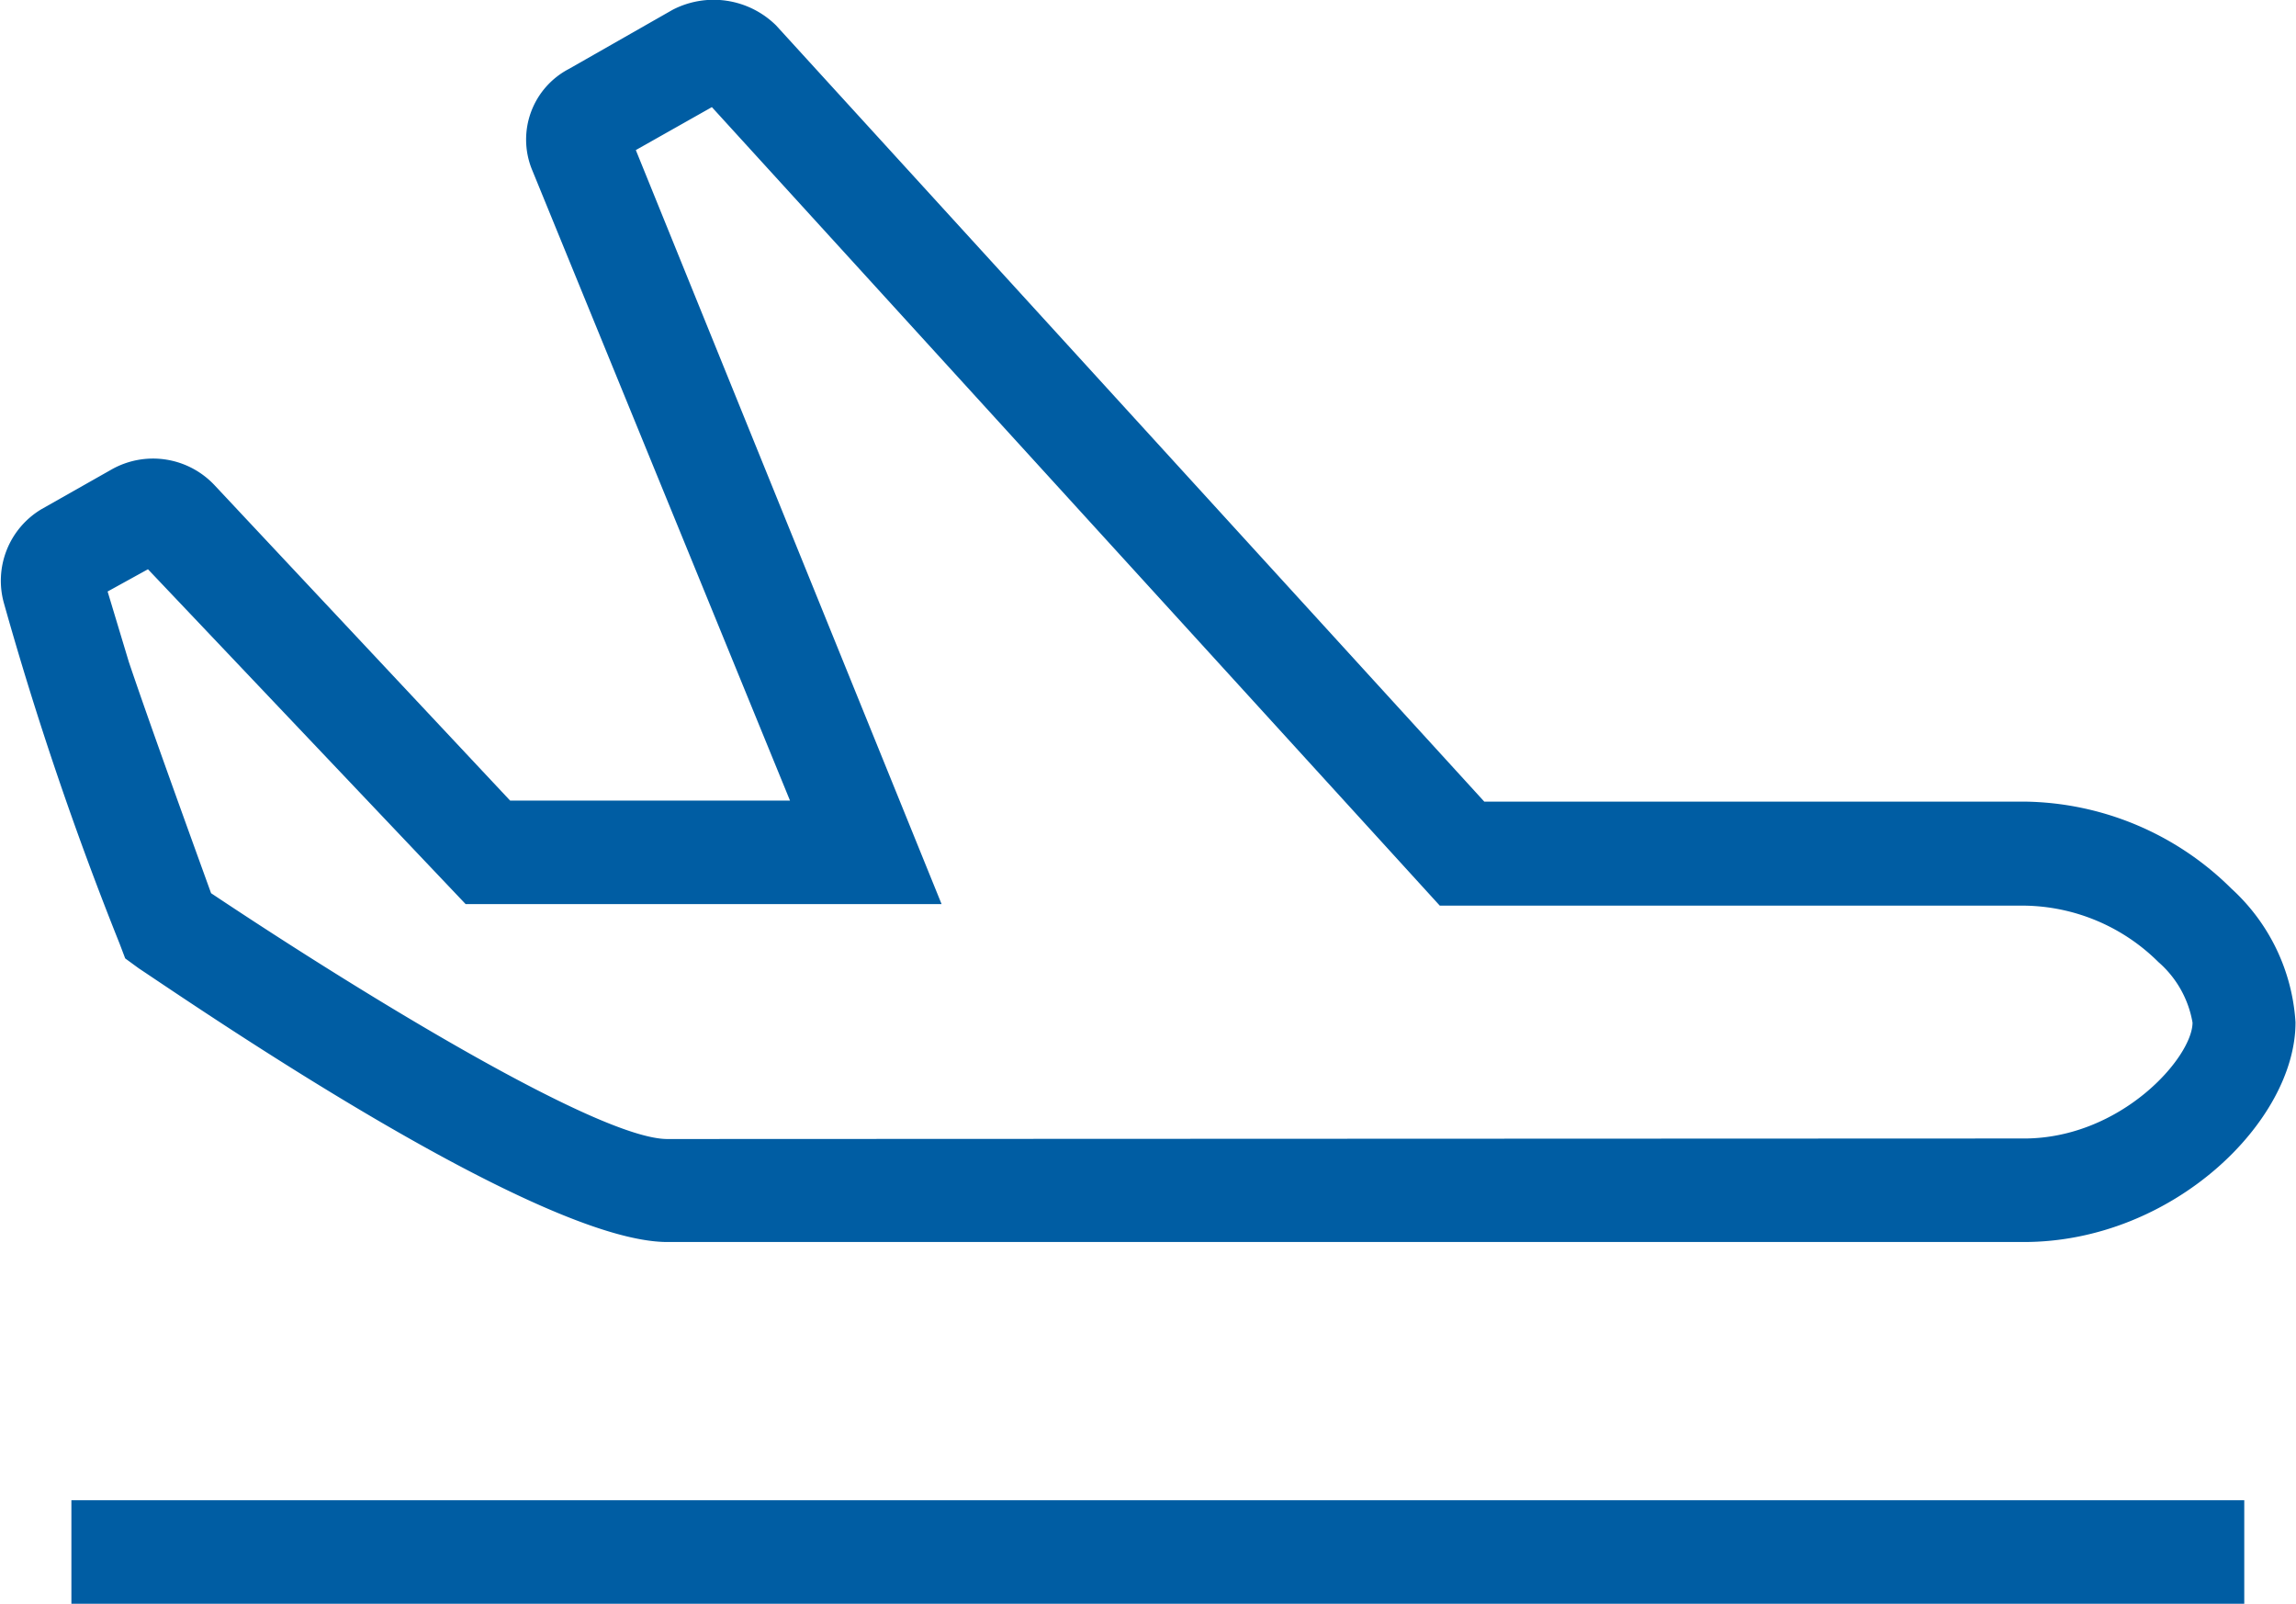 <svg xmlns="http://www.w3.org/2000/svg" viewBox="0 0 44.38 30.99"><defs><style>.cls-1{fill:#005da3;}</style></defs><g id="Layer_2" data-name="Layer 2"><g id="Layer_1-2" data-name="Layer 1"><rect class="cls-1" x="1.38" y="28.99" width="42" height="2"/><path class="cls-1" d="M39.12,24H12.9C10.44,24,4,19.59,2.68,18.71l-.26-.19-.11-.29A64.9,64.9,0,0,1,.08,11.67h0A1.61,1.61,0,0,1,.8,9.84l1.36-.77a1.63,1.63,0,0,1,2,.32l5.7,6.08h5.41L10.28,3.27A1.54,1.54,0,0,1,11,1.33L13,.19a1.72,1.72,0,0,1,2,.3l13.69,15H39.13a5.77,5.77,0,0,1,4,1.68,3.81,3.81,0,0,1,1.24,2.58C44.38,21.66,42,24,39.12,24Zm-.8-2h.8c1.88,0,3.26-1.57,3.26-2.24a2,2,0,0,0-.66-1.17,3.74,3.74,0,0,0-2.6-1.09H27.83L13.76,2.07l-1.47.83L18.2,17.47H9L2.86,11l-.78.43.41,1.36c.3.89.8,2.29,1.59,4.47,3,2,7.51,4.75,8.82,4.75ZM2.64,10.75h0ZM12,3.07l0,0Z"/></g></g></svg>